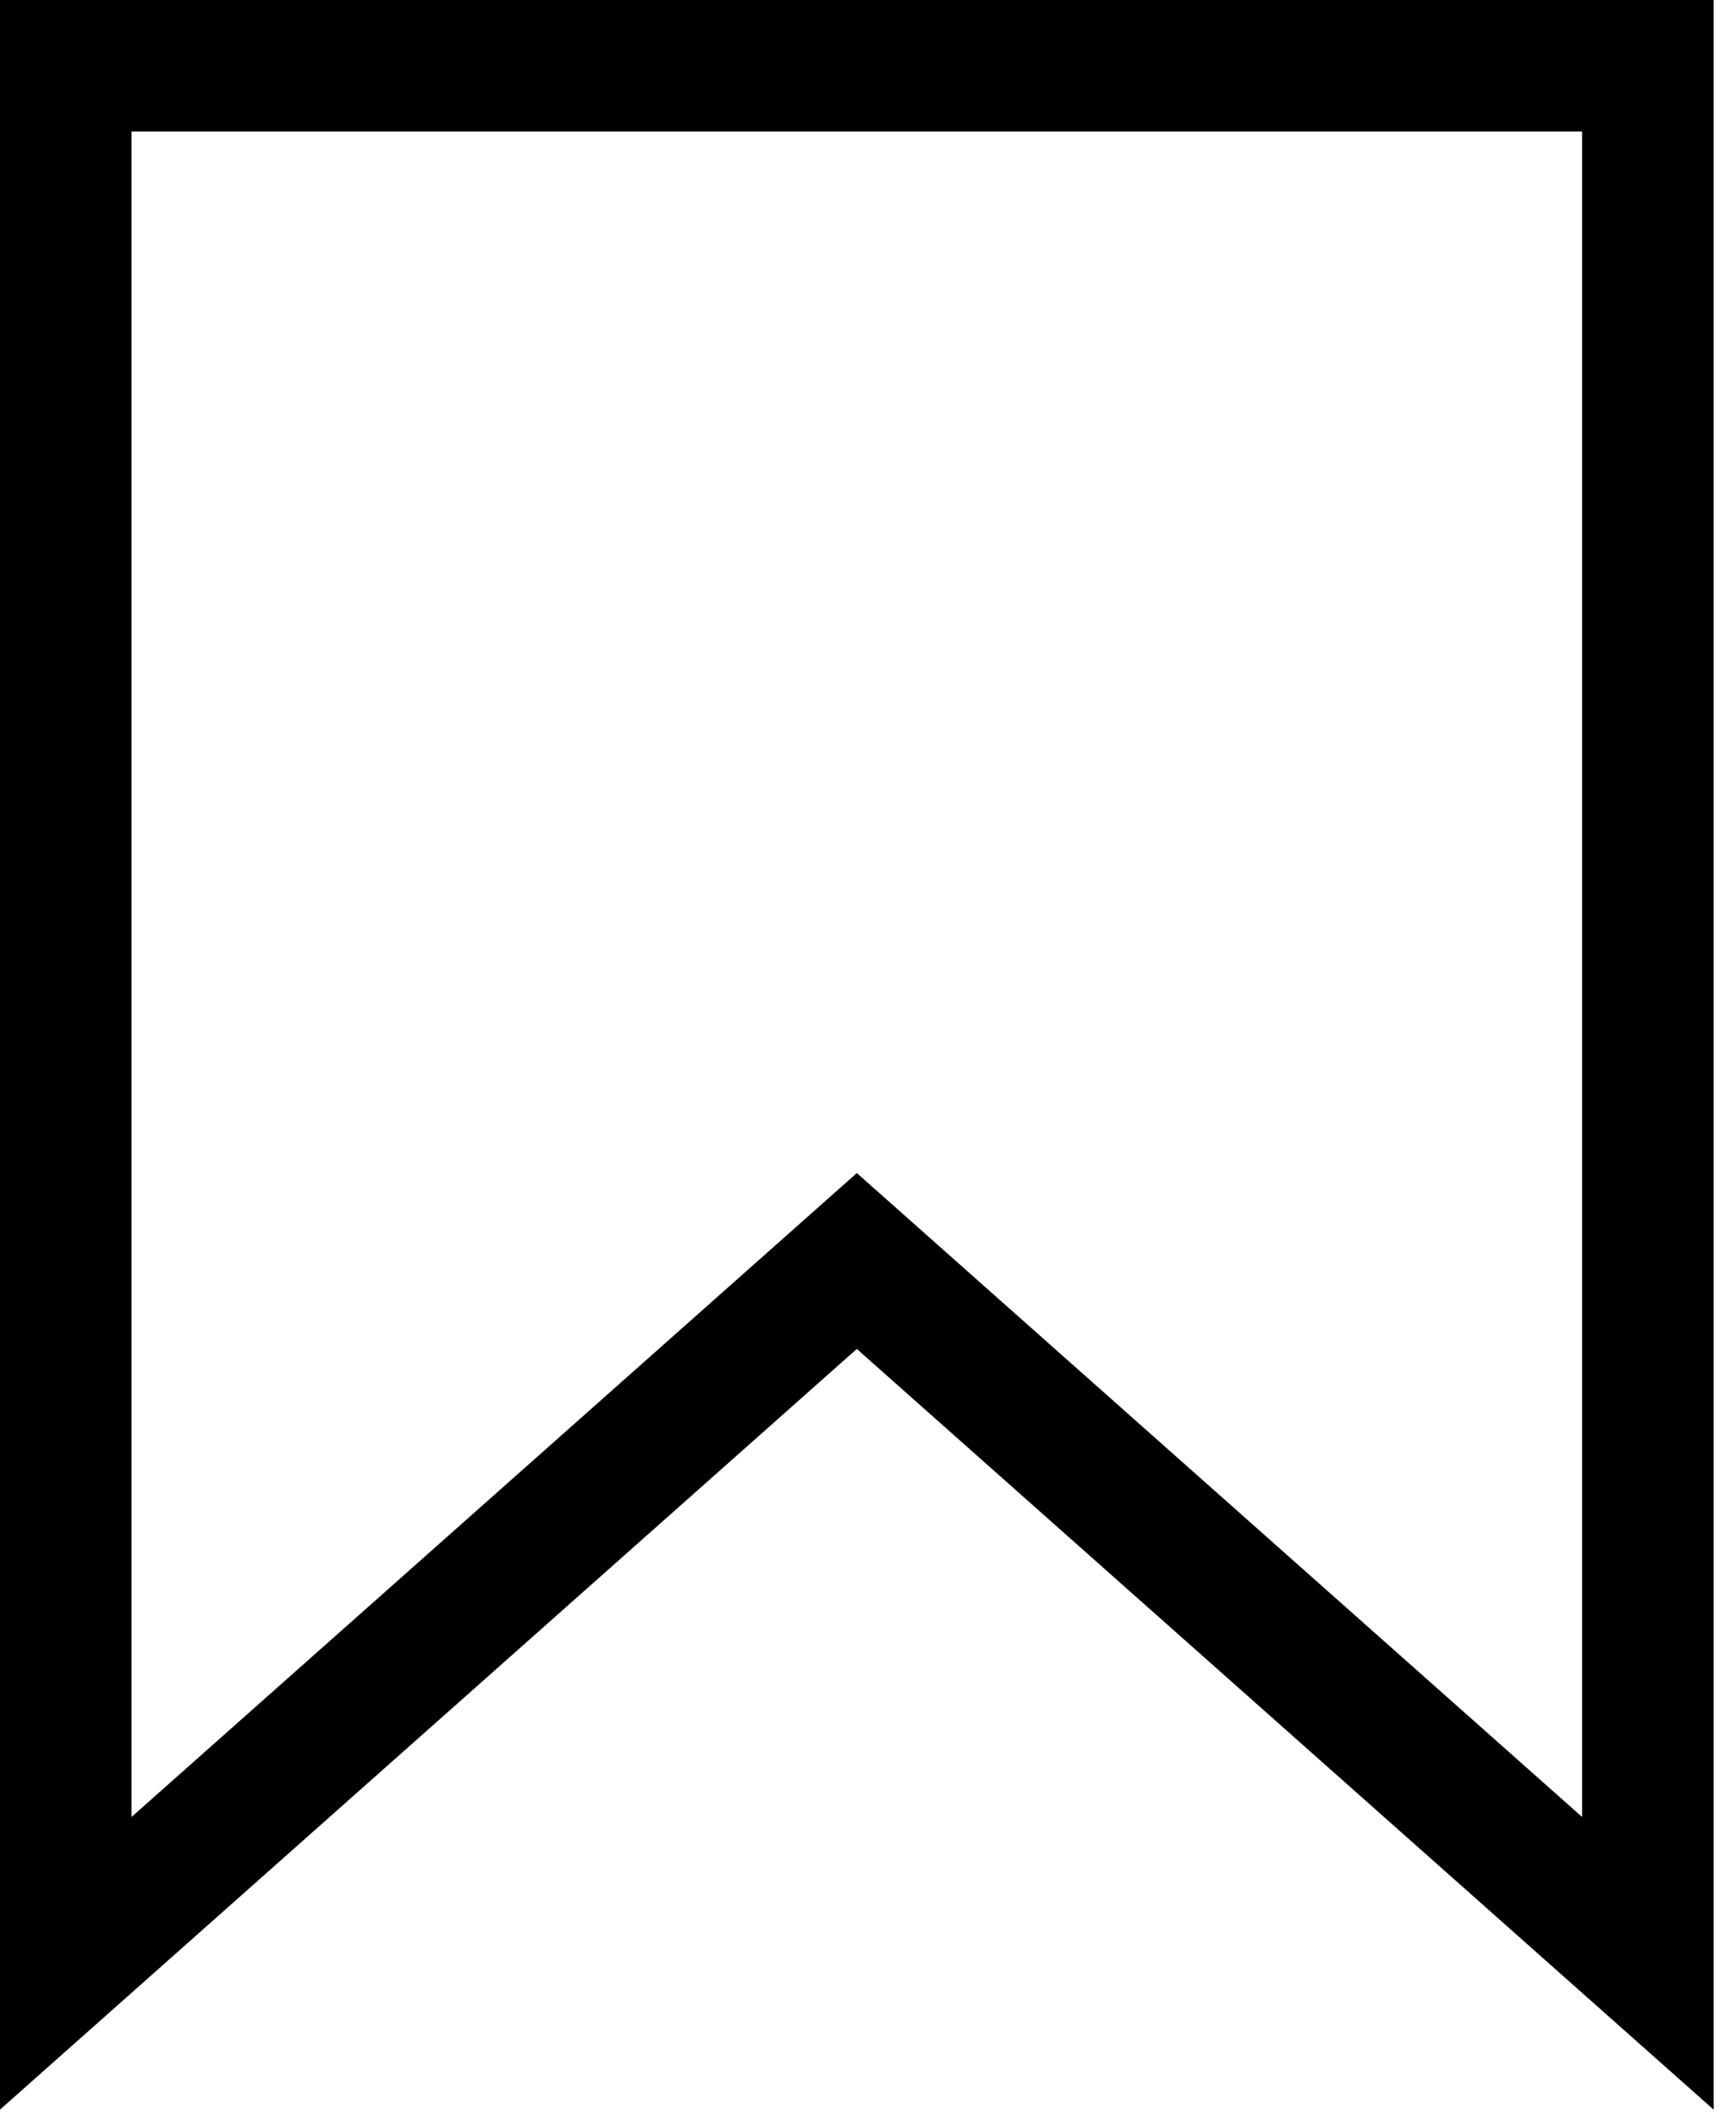 <?xml version="1.0" encoding="UTF-8" standalone="no"?>
<!DOCTYPE svg PUBLIC "-//W3C//DTD SVG 1.1//EN" "http://www.w3.org/Graphics/SVG/1.1/DTD/svg11.dtd">
<svg width="100%" height="100%" viewBox="0 0 55 67" version="1.1" xmlns="http://www.w3.org/2000/svg" xmlns:xlink="http://www.w3.org/1999/xlink" xml:space="preserve" xmlns:serif="http://www.serif.com/" style="fill-rule:evenodd;clip-rule:evenodd;stroke-linejoin:round;stroke-miterlimit:2;">
    <path d="M54.291,66.82l-27.145,-24.094l-27.146,24.094l-0,-66.82l54.291,0l0,66.82Zm-4.167,-9.27c0,0 0,-53.383 0,-53.383c0,-0 -45.957,-0 -45.957,-0l-0,53.383l22.979,-20.395l22.978,20.395Z"/>
</svg>

